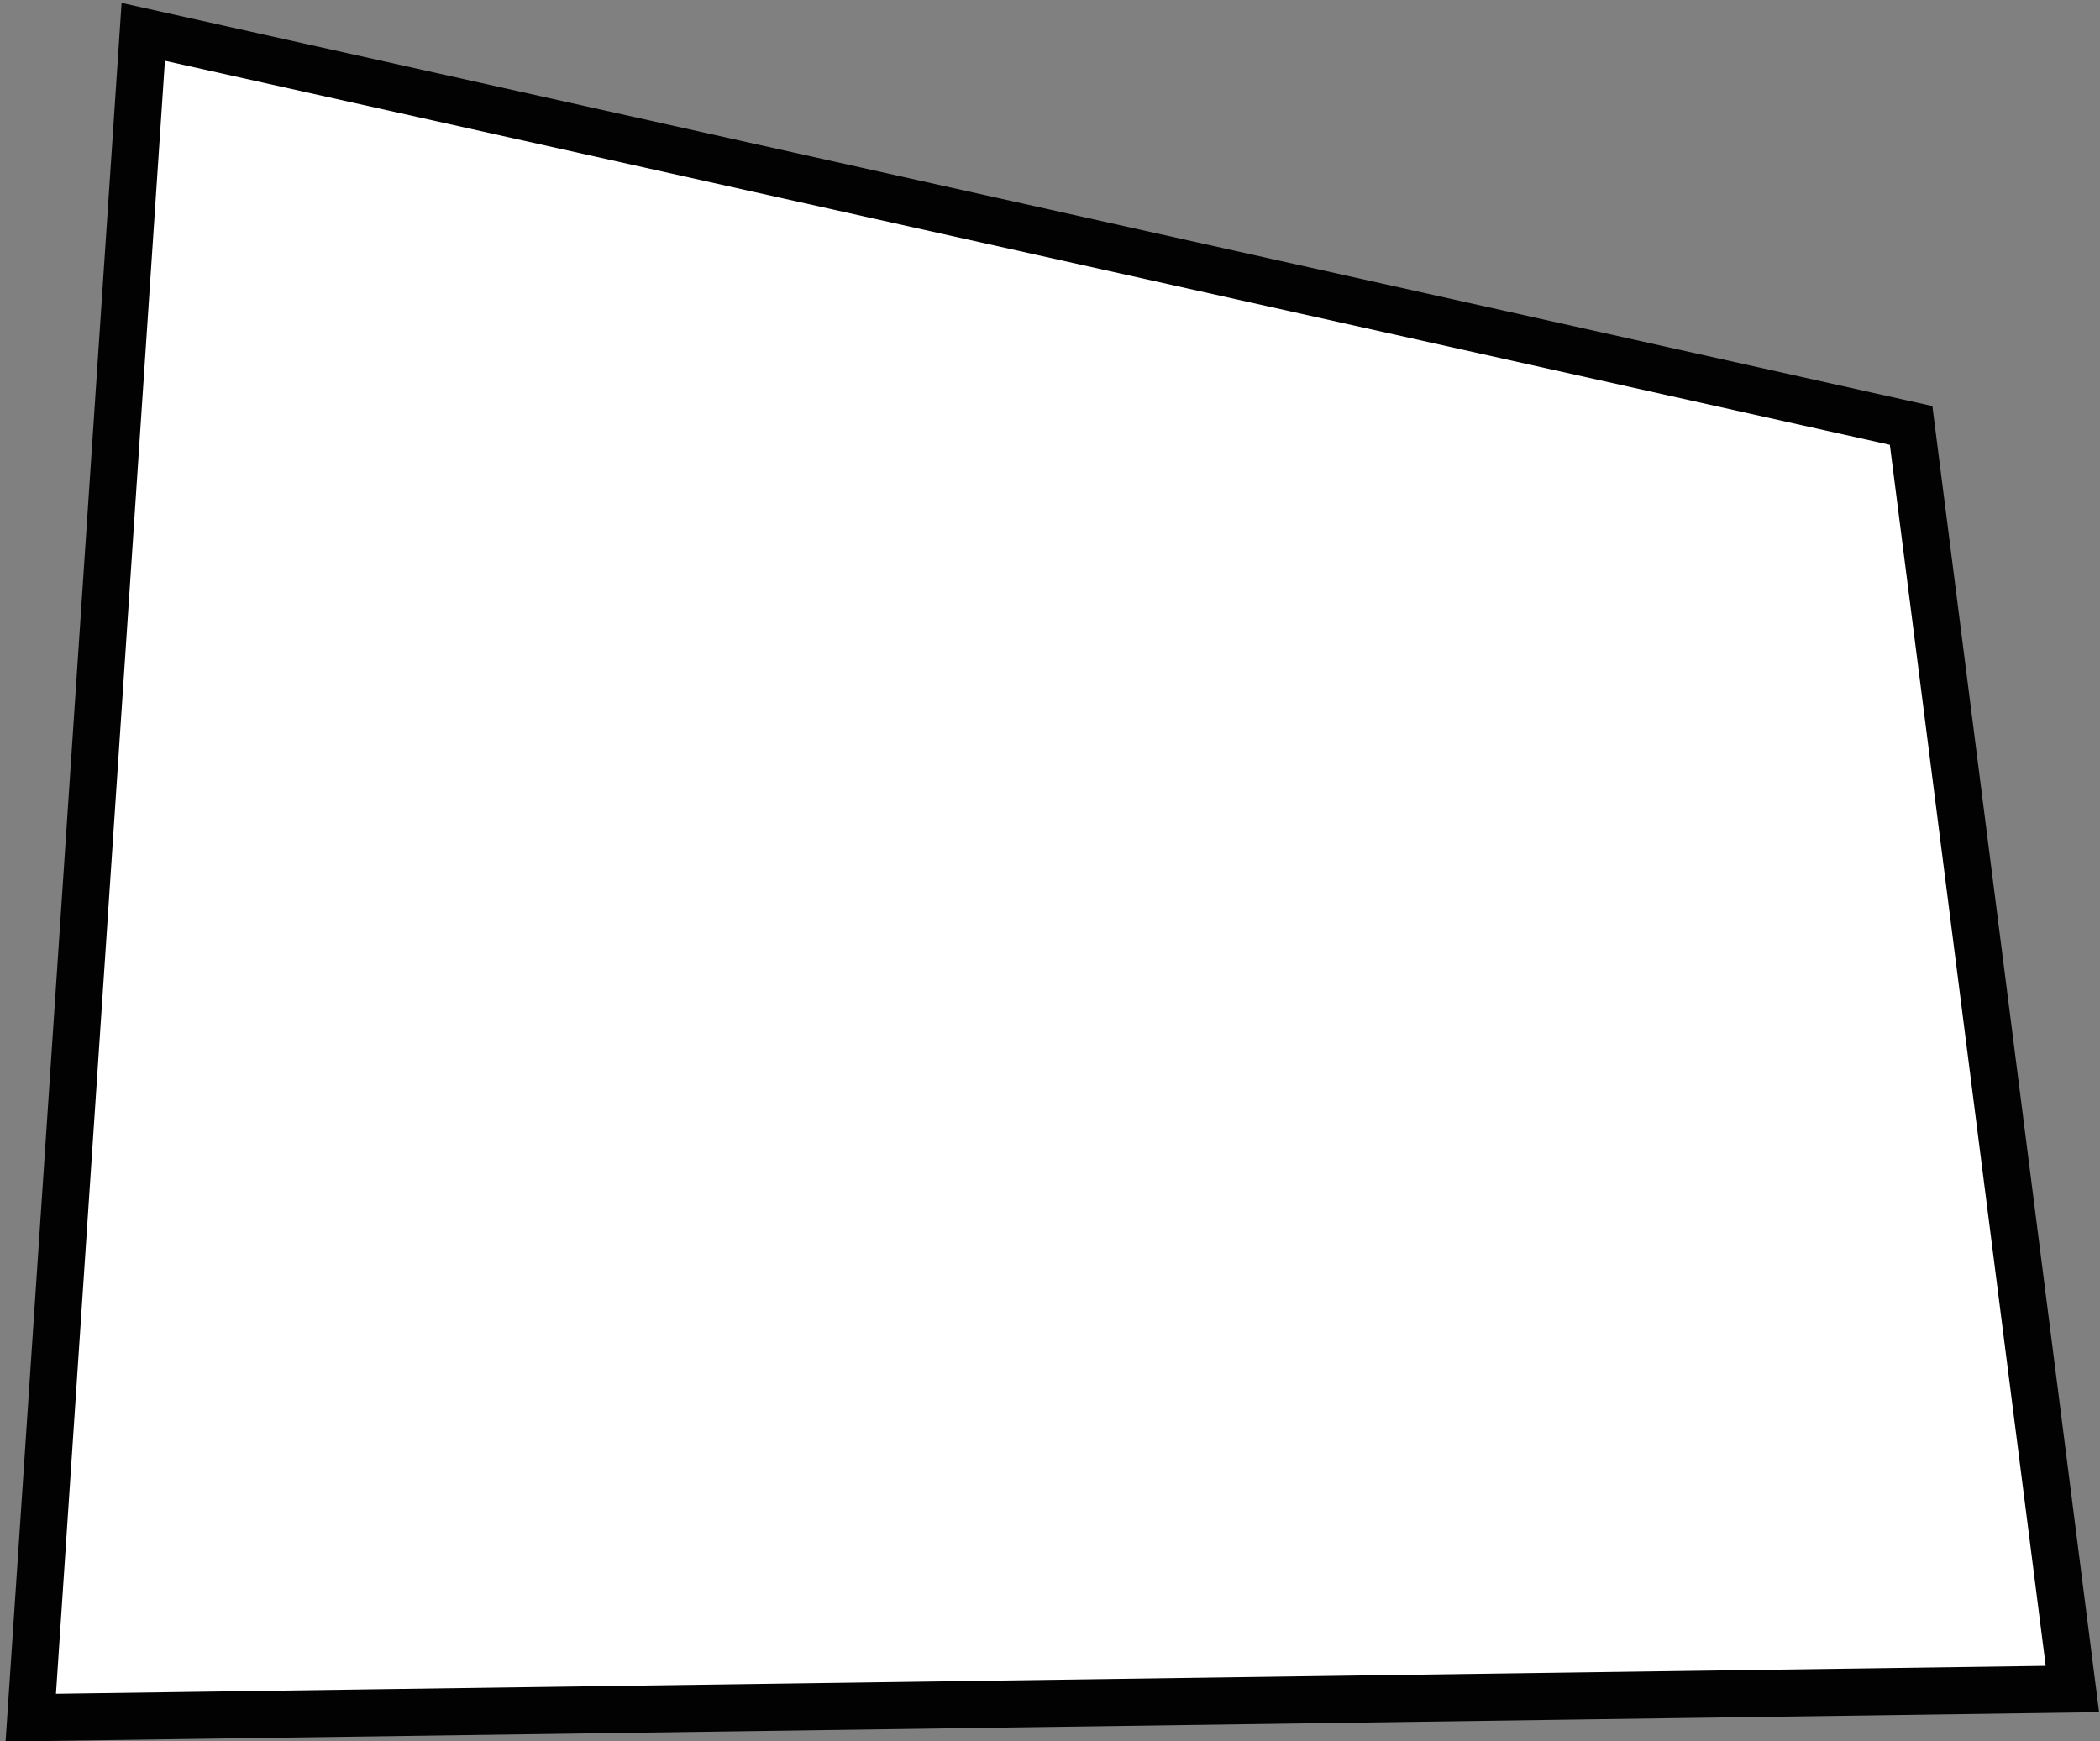 <?xml version="1.0" encoding="utf-8"?>
<!-- Generator: Adobe Illustrator 27.5.0, SVG Export Plug-In . SVG Version: 6.00 Build 0)  -->
<svg version="1.1" id="Calque_1" xmlns="http://www.w3.org/2000/svg" xmlns:xlink="http://www.w3.org/1999/xlink" x="0px" y="0px"
	 viewBox="0 0 197.9 164.1" style="enable-background:new 0 0 197.9 164.1;" xml:space="preserve">
<rect x="0" y="0" width="197.9" height="164.1" fill="#808080" stroke="none"/>
<style type="text/css">
	.st0{fill:#FFFFFF;stroke:#020203;stroke-width:4.437;stroke-miterlimit:10;}
</style>
<polygon class="st0" points="13.5,3 180.1,40.1 195.3,159.2 2.9,161.9 "/>
</svg>
